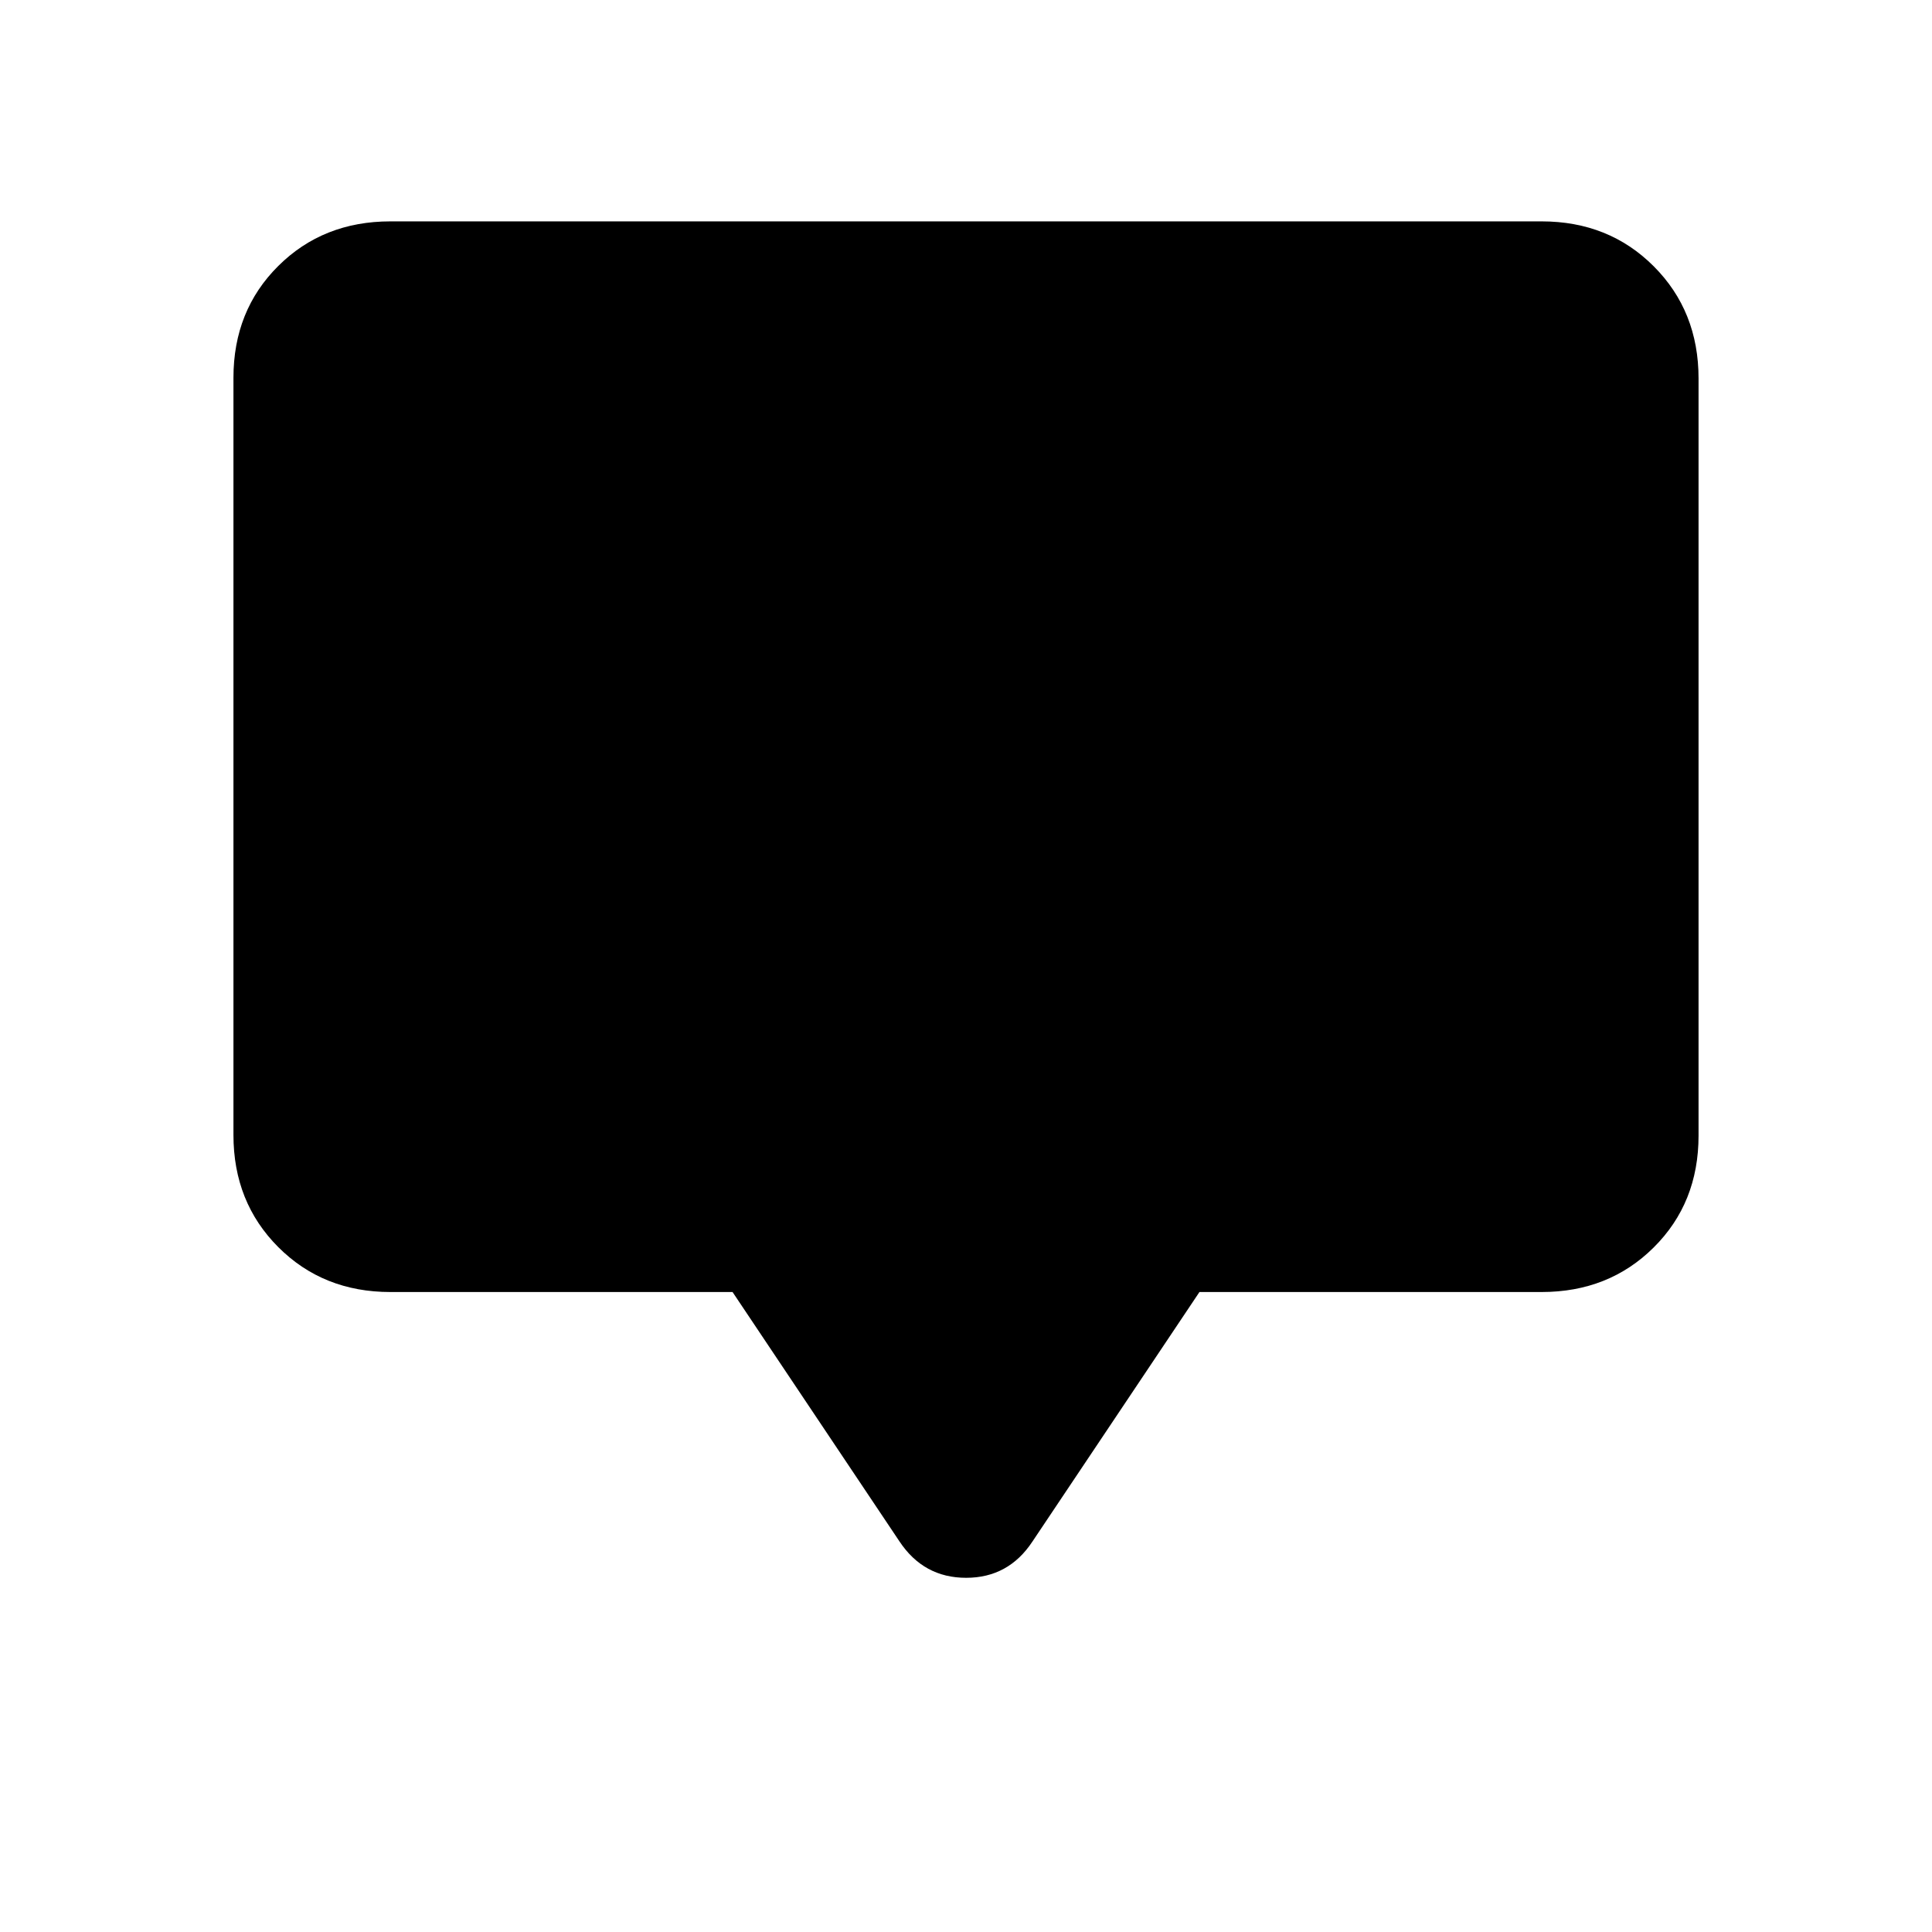 <svg xmlns="http://www.w3.org/2000/svg" height="20" viewBox="0 -960 960 960" width="20"><path d="M364-318H194q-33.43 0-55.71-22.3Q116-362.6 116-396.04v-376.24q0-33.44 22.29-55.58Q160.57-850 194-850h572q33.42 0 55.71 22.3T844-771.96v376.24q0 33.45-22.29 55.58Q799.42-318 766-318H596l-83 124q-11.89 18-32.94 18Q459-176 447-194l-83-124Z"/></svg>